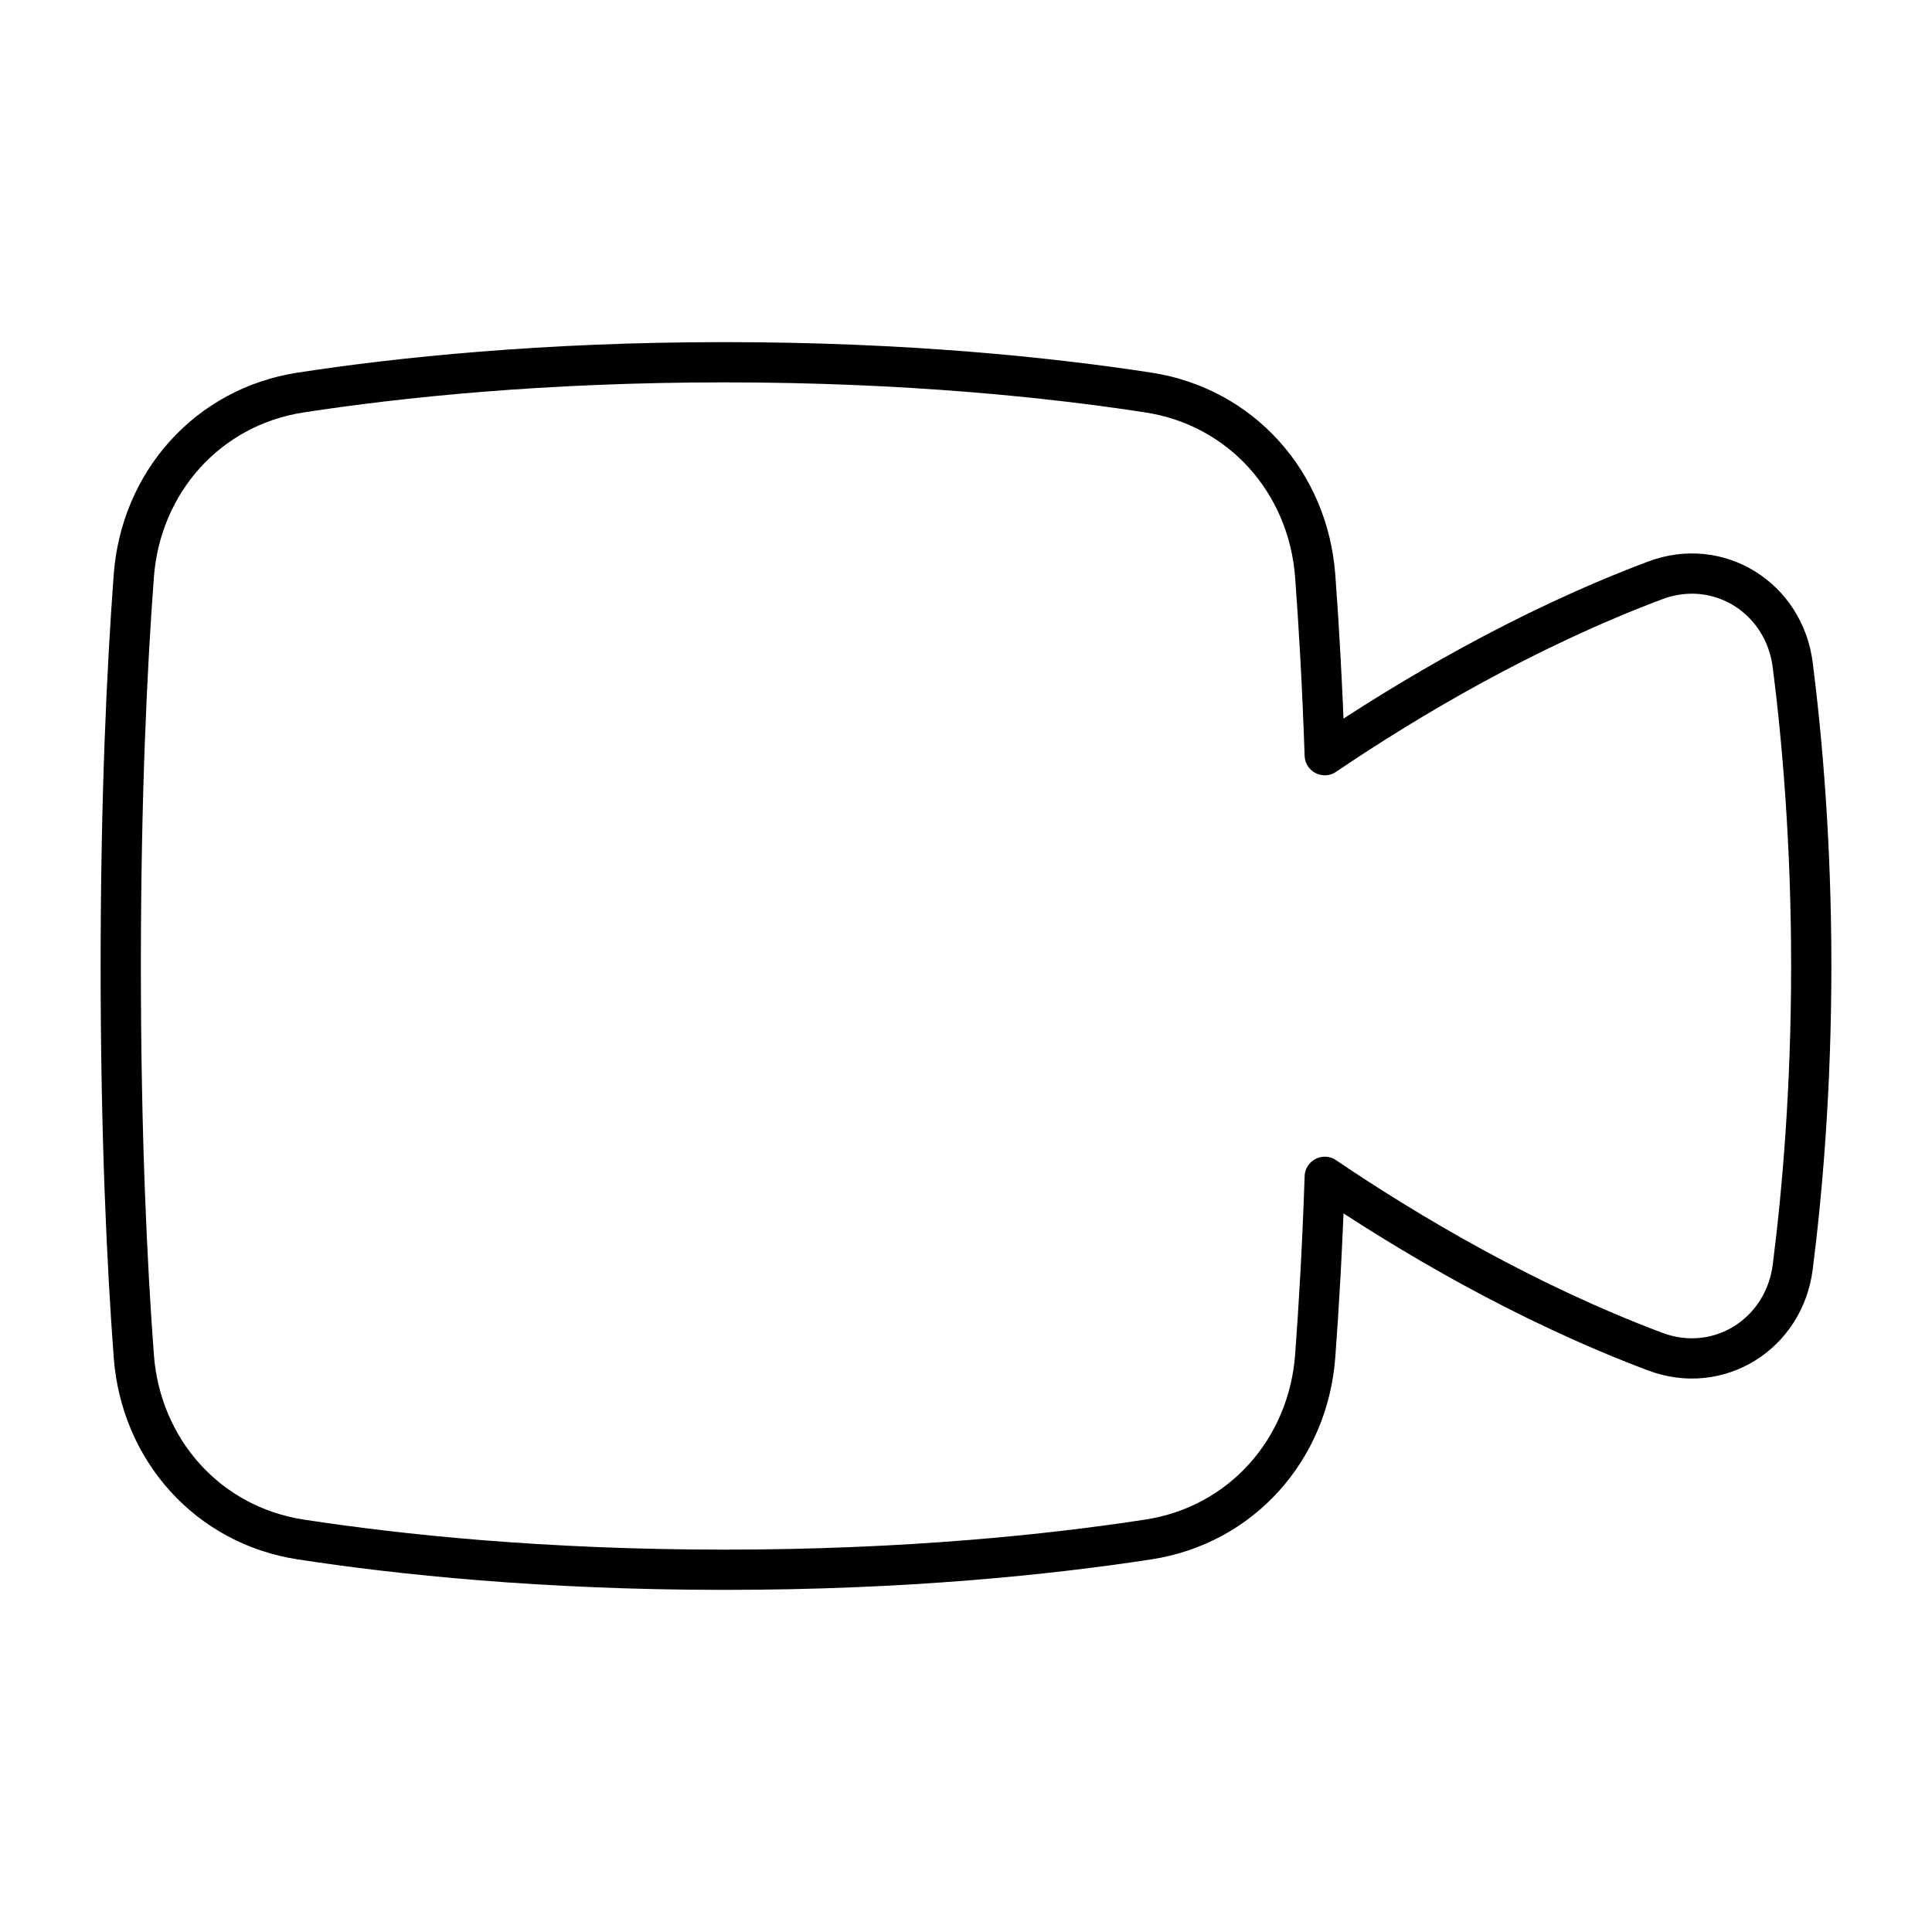 <svg xmlns="http://www.w3.org/2000/svg" fill="none" viewBox="0 0 48 48" id="Webcam-Video--Streamline-Plump">
  <desc>
    Webcam Video Streamline Icon: https://streamlinehq.com
  </desc>
  <g id="webcam-video--work-video-meeting-camera-company-conference-office">
    <path id="Union" stroke="#000000" stroke-linecap="round" stroke-linejoin="round" d="M7.471 38.248c-2.31 -0.354 -3.974 -2.23 -4.147 -4.56C3.157 31.448 3 28.218 3 24c0 -4.218 0.157 -7.447 0.324 -9.688 0.173 -2.33 1.837 -4.206 4.147 -4.56C9.918 9.376 13.493 9 18 9s8.082 0.376 10.529 0.752c2.31 0.354 3.974 2.23 4.147 4.56 0.09 1.2 0.176 2.684 0.237 4.45 2.066 -1.397 4.97 -3.124 8.21 -4.343 1.574 -0.592 3.205 0.434 3.417 2.103 0.233 1.83 0.46 4.404 0.46 7.478s-0.227 5.648 -0.46 7.478c-0.212 1.669 -1.843 2.695 -3.417 2.103 -3.24 -1.219 -6.144 -2.946 -8.21 -4.343 -0.06 1.767 -0.147 3.25 -0.237 4.45 -0.173 2.33 -1.837 4.206 -4.147 4.56C26.082 38.624 22.507 39 18 39s-8.082 -0.376 -10.529 -0.752Z" stroke-width="1"></path>
  </g>
</svg>
